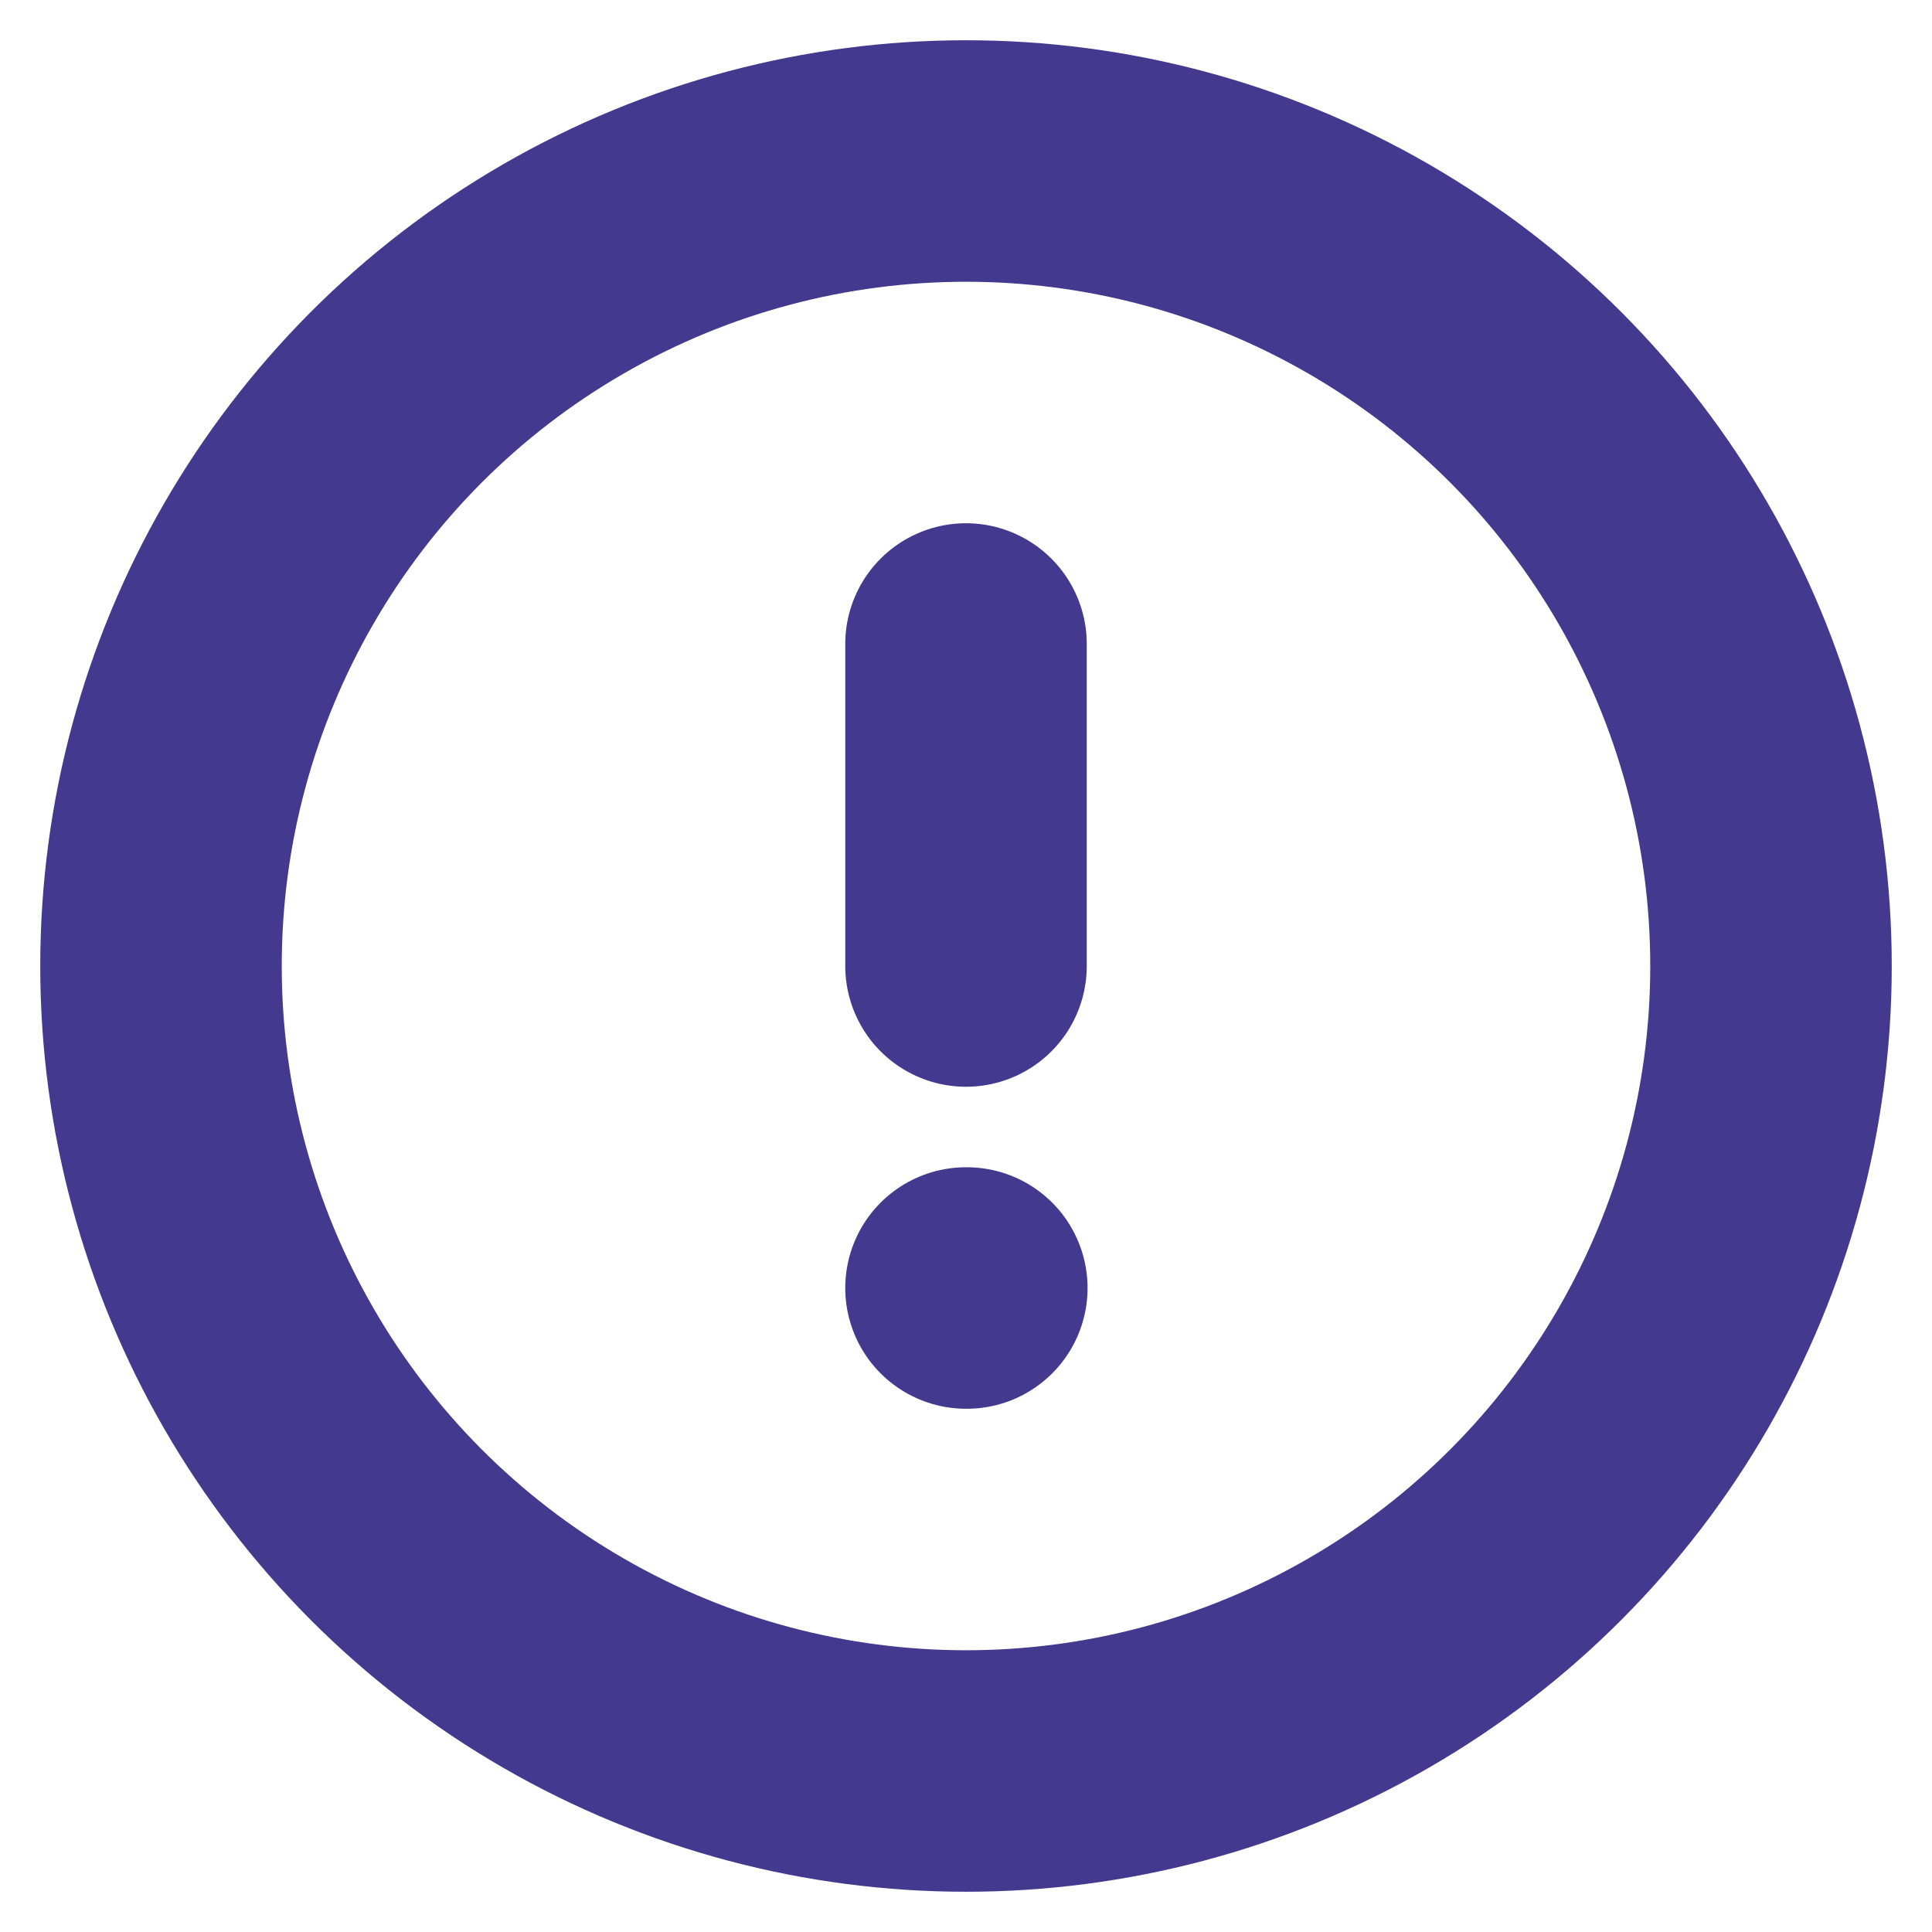 <svg xmlns="http://www.w3.org/2000/svg" width="20" height="20" viewBox="0 0 24 24" fill="none" stroke="#433A8F" stroke-width="3" stroke-linecap="round" stroke-linejoin="round" class="feather feather-alert-circle"><circle cx="12" cy="12" r="10"></circle><line x1="12" y1="8" x2="12" y2="12"></line><line x1="12" y1="16" x2="12.01" y2="16"></line></svg>